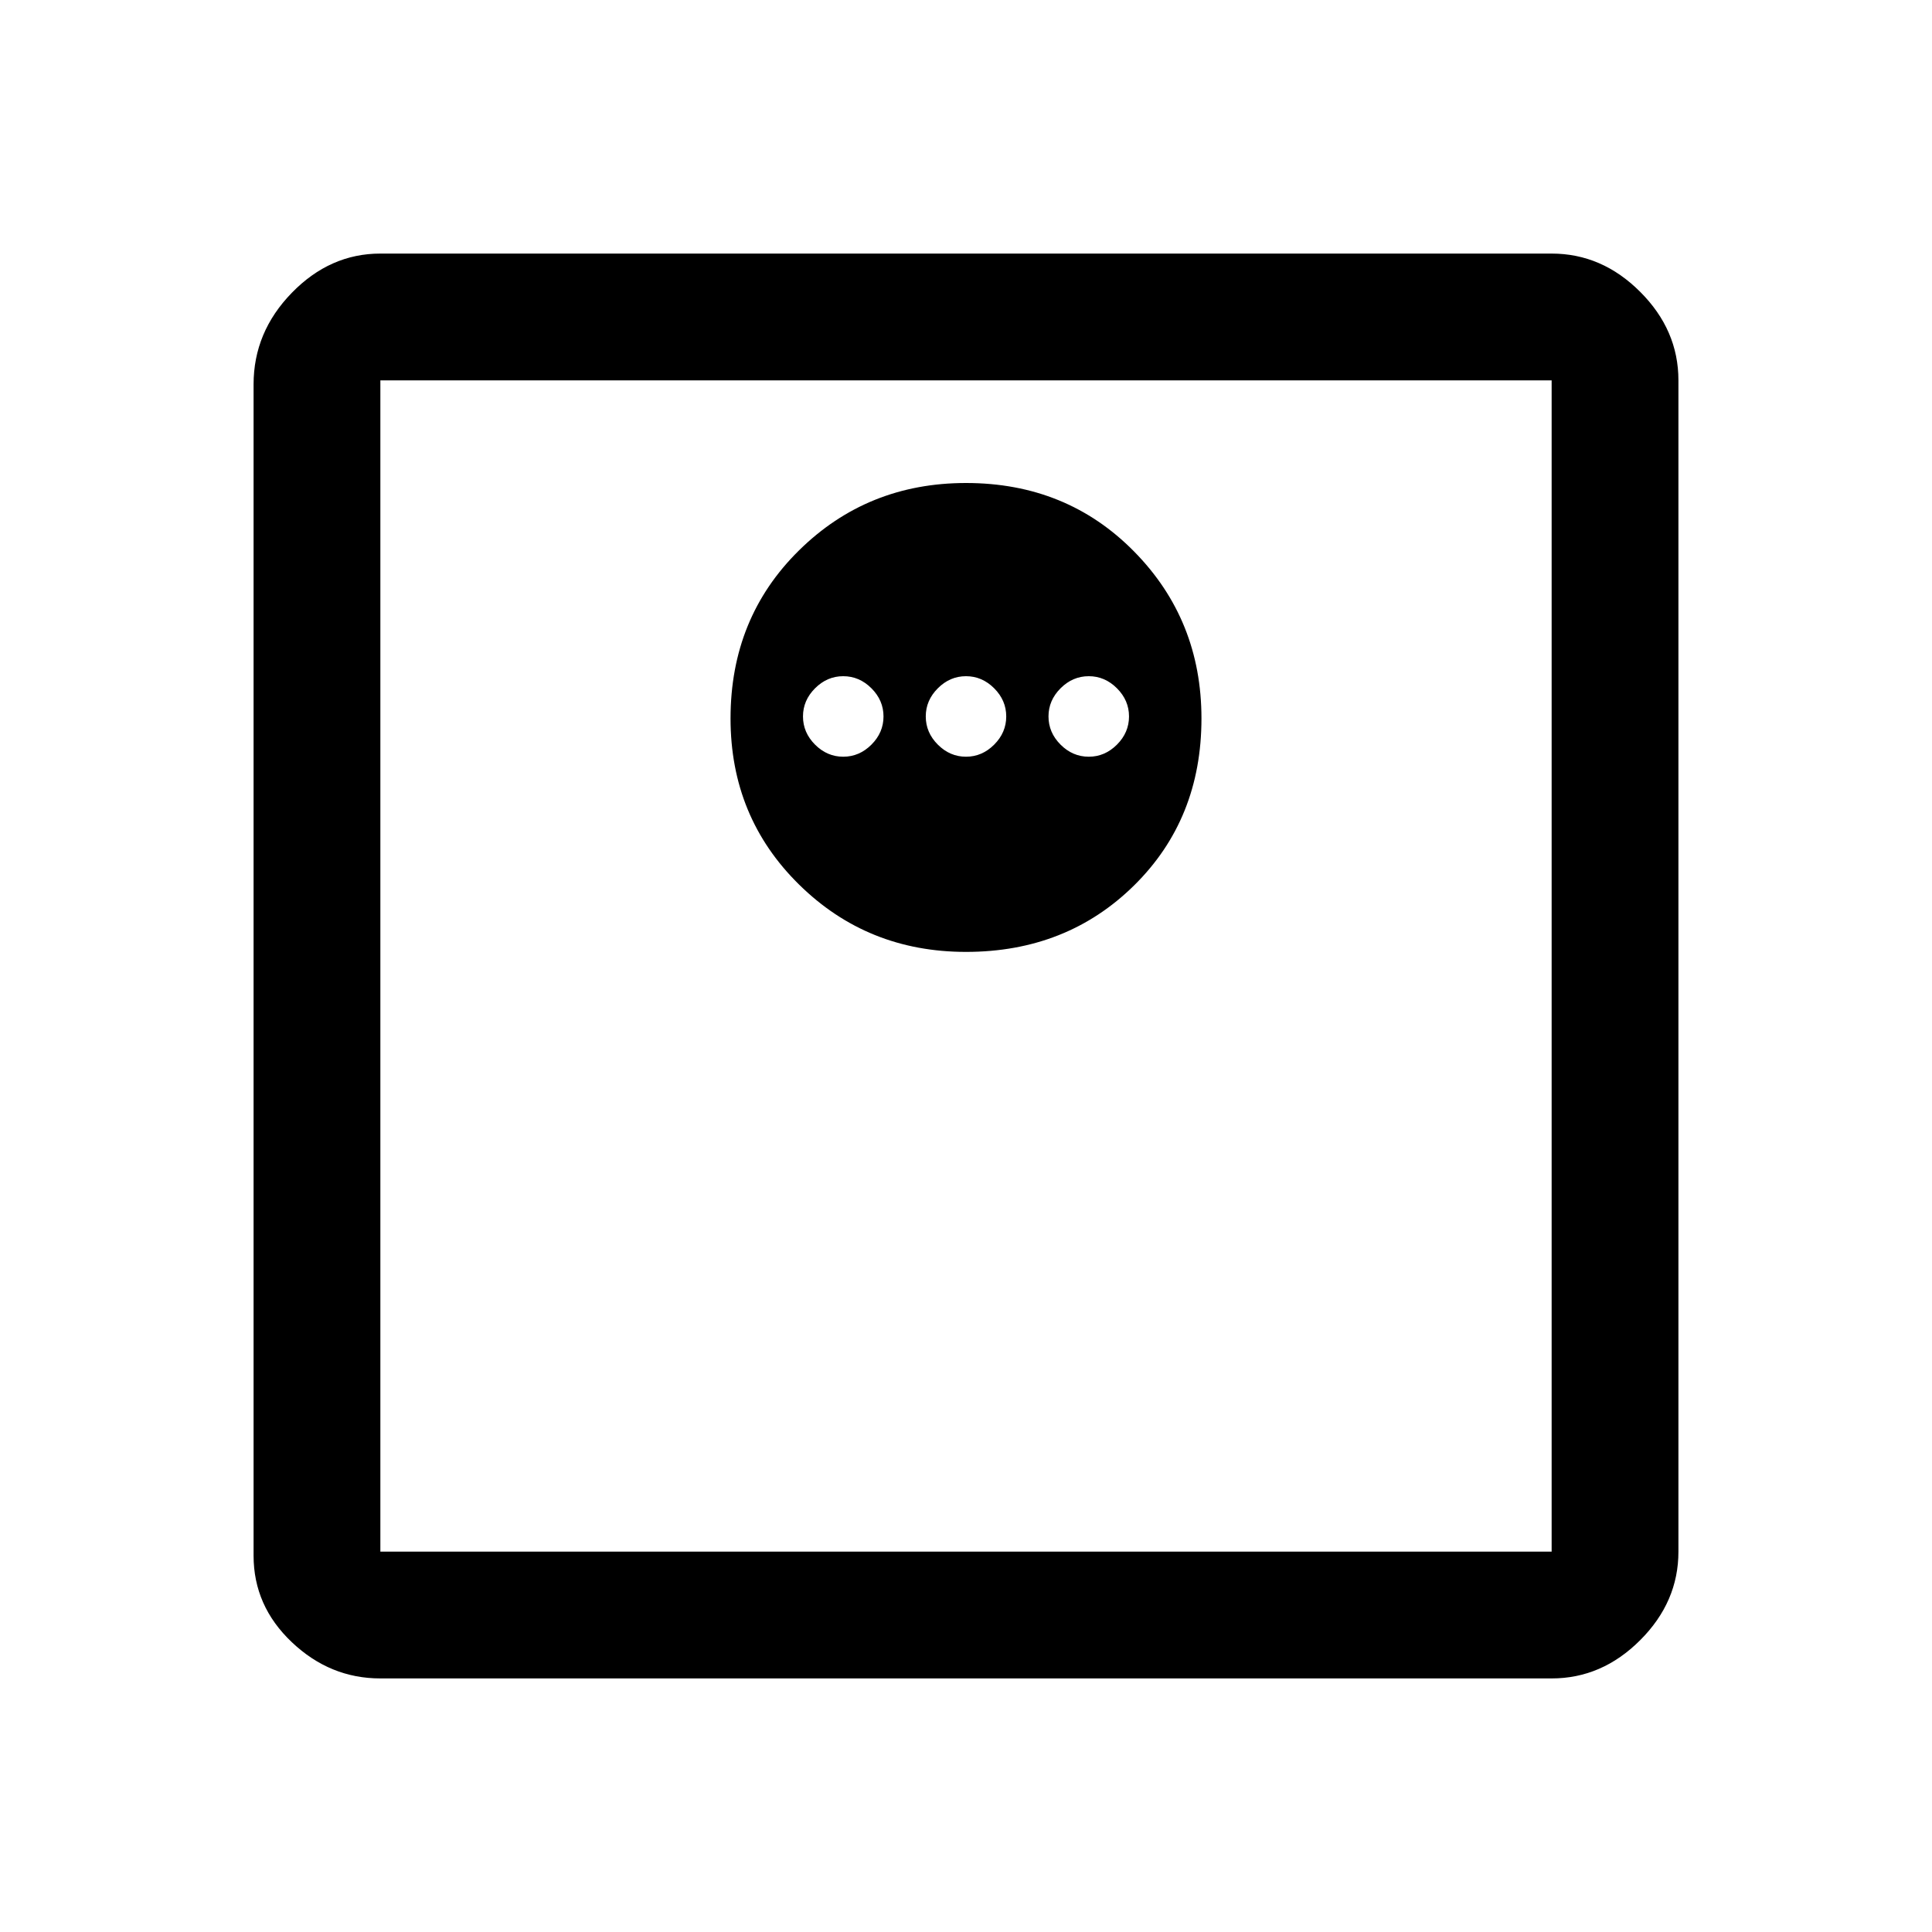<svg xmlns="http://www.w3.org/2000/svg" height="40" width="40"><path d="M7.875 34.75Q6.833 34.75 6.042 34Q5.25 33.25 5.25 32.208V7.958Q5.25 6.875 6.042 6.062Q6.833 5.25 7.875 5.25H32.125Q33.167 5.25 33.958 6.042Q34.75 6.833 34.75 7.875V32.125Q34.75 33.167 33.958 33.958Q33.167 34.75 32.125 34.75ZM7.875 32.125H32.125Q32.125 32.125 32.125 32.125Q32.125 32.125 32.125 32.125V7.875Q32.125 7.875 32.125 7.875Q32.125 7.875 32.125 7.875H7.875Q7.875 7.875 7.875 7.875Q7.875 7.875 7.875 7.875V32.125Q7.875 32.125 7.875 32.125Q7.875 32.125 7.875 32.125ZM20 19.708Q22.083 19.708 23.479 18.333Q24.875 16.958 24.875 14.875Q24.875 12.833 23.479 11.417Q22.083 10 20 10Q17.958 10 16.542 11.396Q15.125 12.792 15.125 14.875Q15.125 16.917 16.542 18.312Q17.958 19.708 20 19.708ZM17.458 15.667Q17.125 15.667 16.875 15.417Q16.625 15.167 16.625 14.833Q16.625 14.5 16.875 14.25Q17.125 14 17.458 14Q17.792 14 18.042 14.25Q18.292 14.5 18.292 14.833Q18.292 15.167 18.042 15.417Q17.792 15.667 17.458 15.667ZM20 15.667Q19.667 15.667 19.417 15.417Q19.167 15.167 19.167 14.833Q19.167 14.5 19.417 14.25Q19.667 14 20 14Q20.333 14 20.583 14.25Q20.833 14.5 20.833 14.833Q20.833 15.167 20.583 15.417Q20.333 15.667 20 15.667ZM22.542 15.667Q22.208 15.667 21.958 15.417Q21.708 15.167 21.708 14.833Q21.708 14.5 21.958 14.25Q22.208 14 22.542 14Q22.875 14 23.125 14.25Q23.375 14.5 23.375 14.833Q23.375 15.167 23.125 15.417Q22.875 15.667 22.542 15.667ZM7.875 32.125Q7.875 32.125 7.875 32.125Q7.875 32.125 7.875 32.125V7.875Q7.875 7.875 7.875 7.875Q7.875 7.875 7.875 7.875Q7.875 7.875 7.875 7.875Q7.875 7.875 7.875 7.875V32.125Q7.875 32.125 7.875 32.125Q7.875 32.125 7.875 32.125Z"/></svg>
